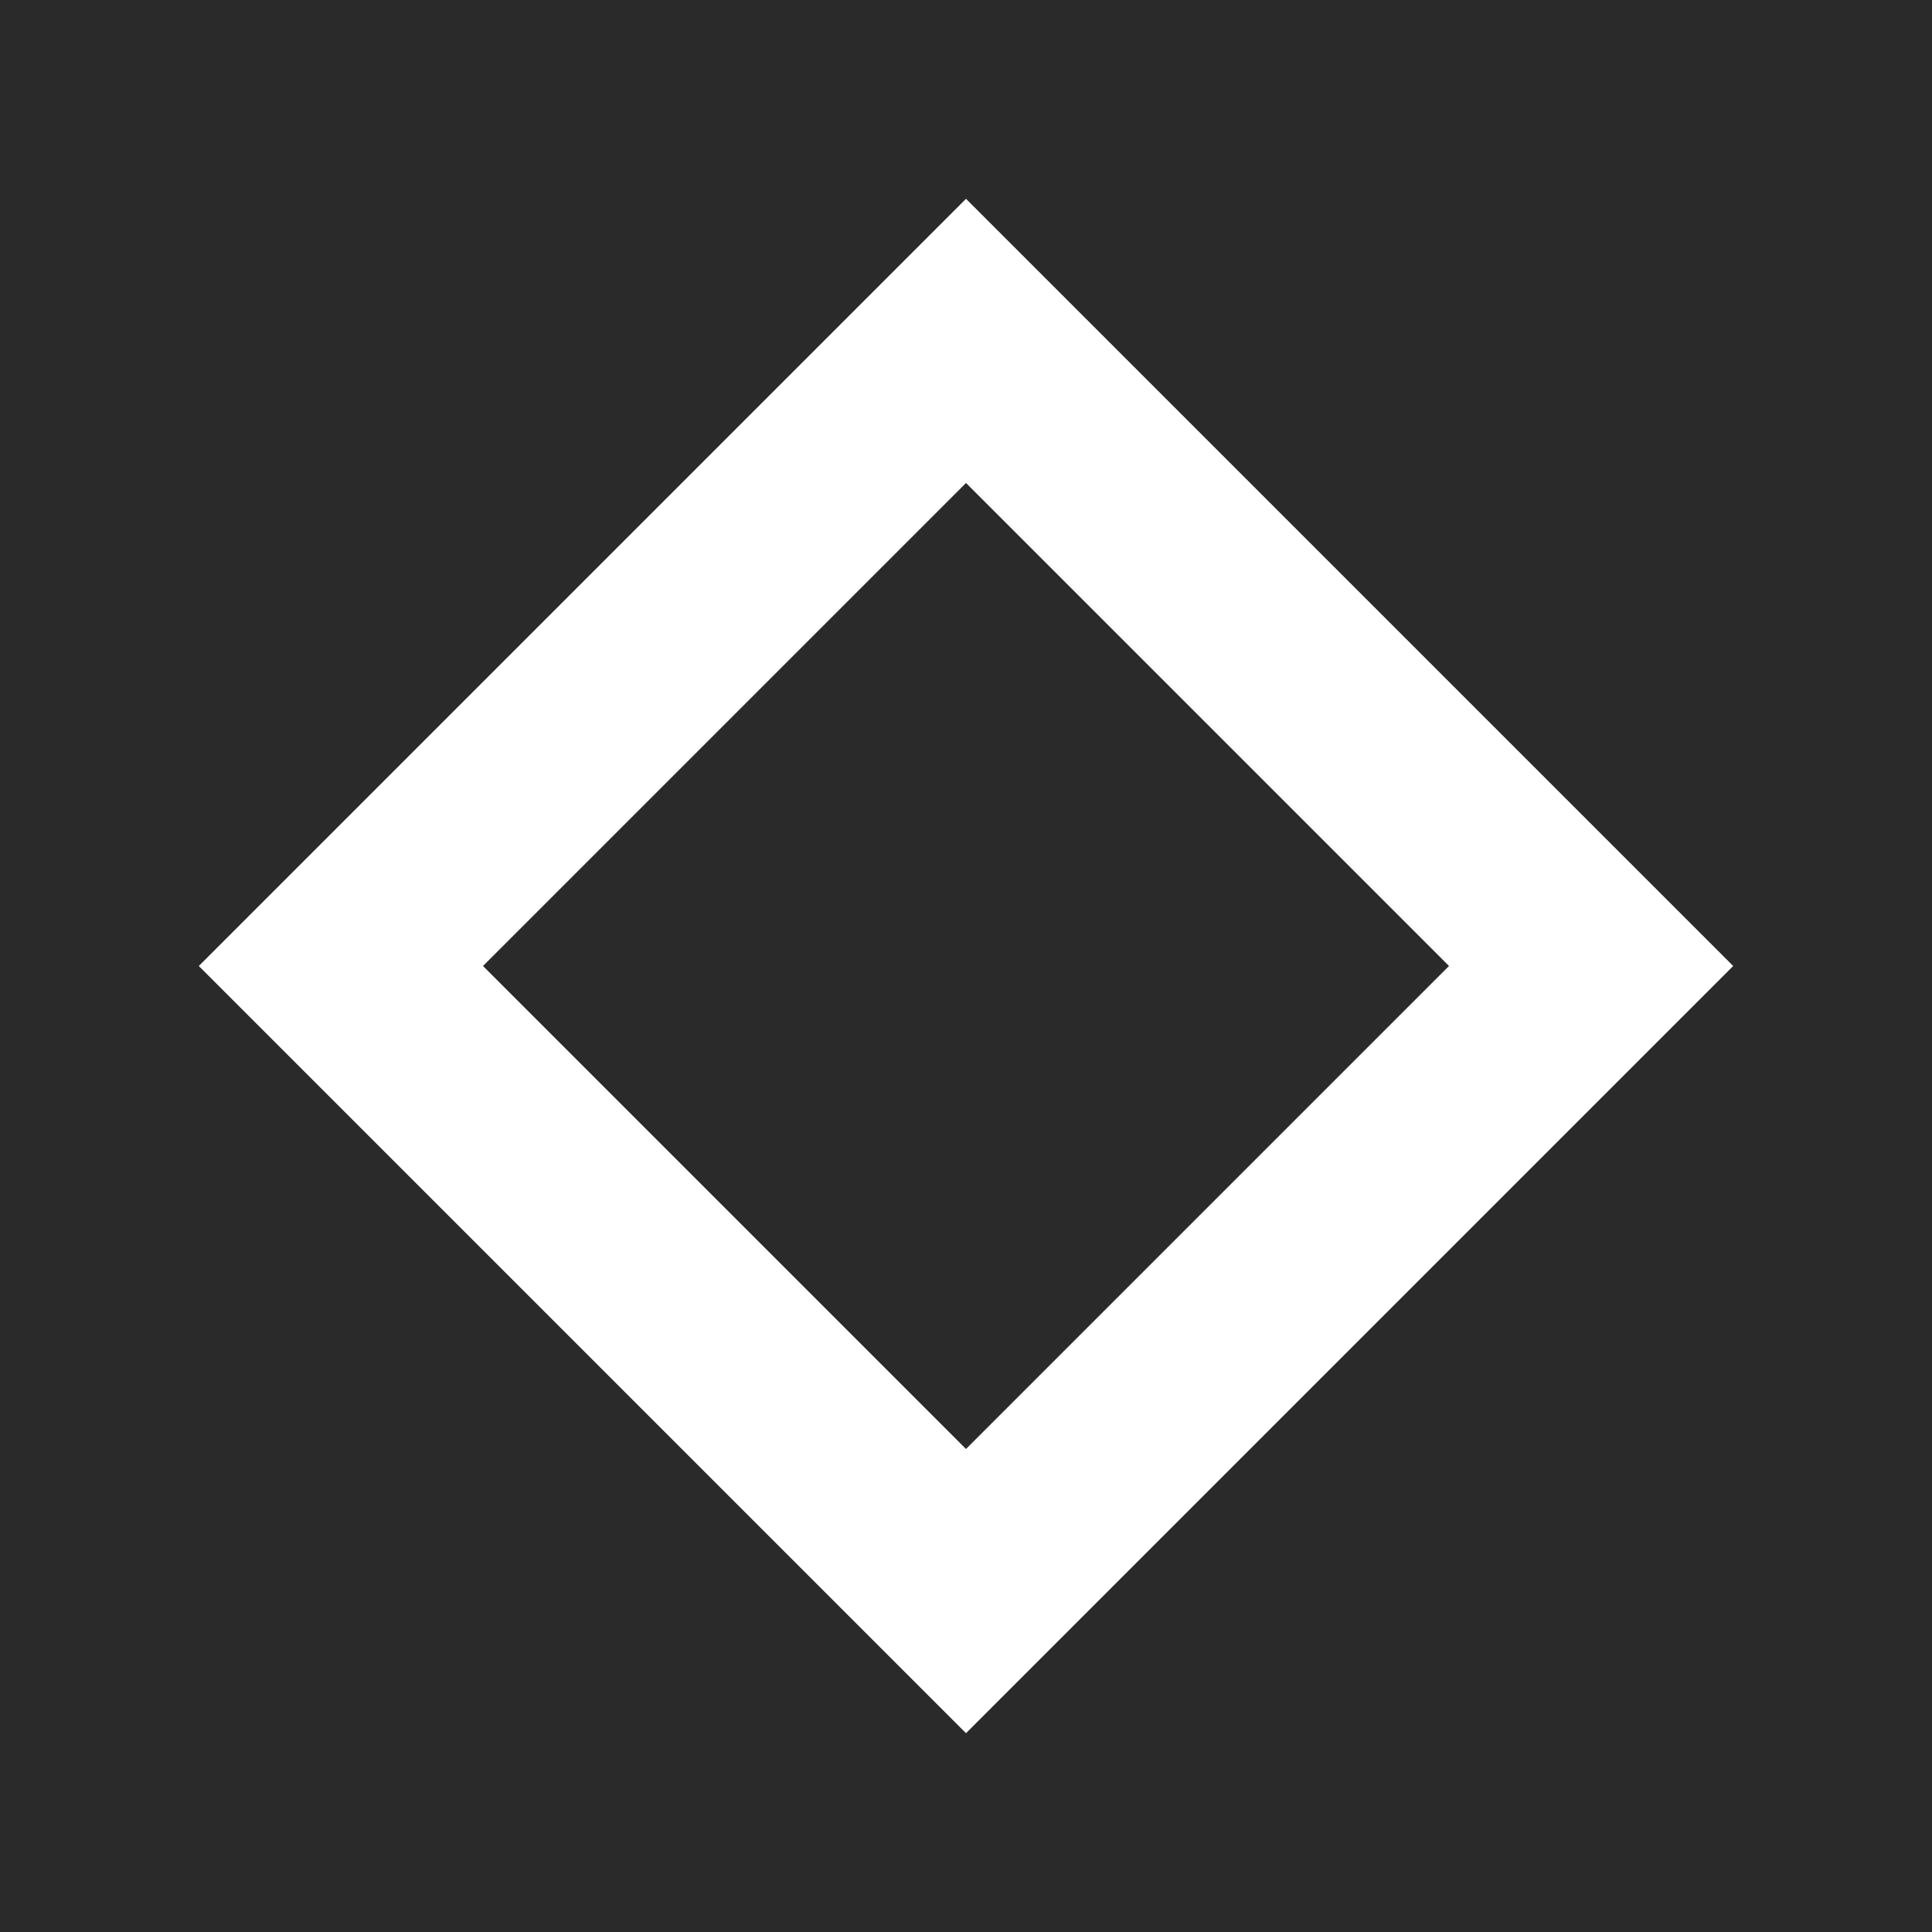 <svg xmlns="http://www.w3.org/2000/svg" viewBox="0 0 32 32" width="32" height="32">
  <rect width="32" height="32" fill="#2a2a2a"/>
  <path d="M16 4 L28 16 L16 28 L4 16 Z" fill="white" stroke="white" stroke-width="1"/>
  <path d="M16 8 L24 16 L16 24 L8 16 Z" fill="#2a2a2a"/>
</svg>
